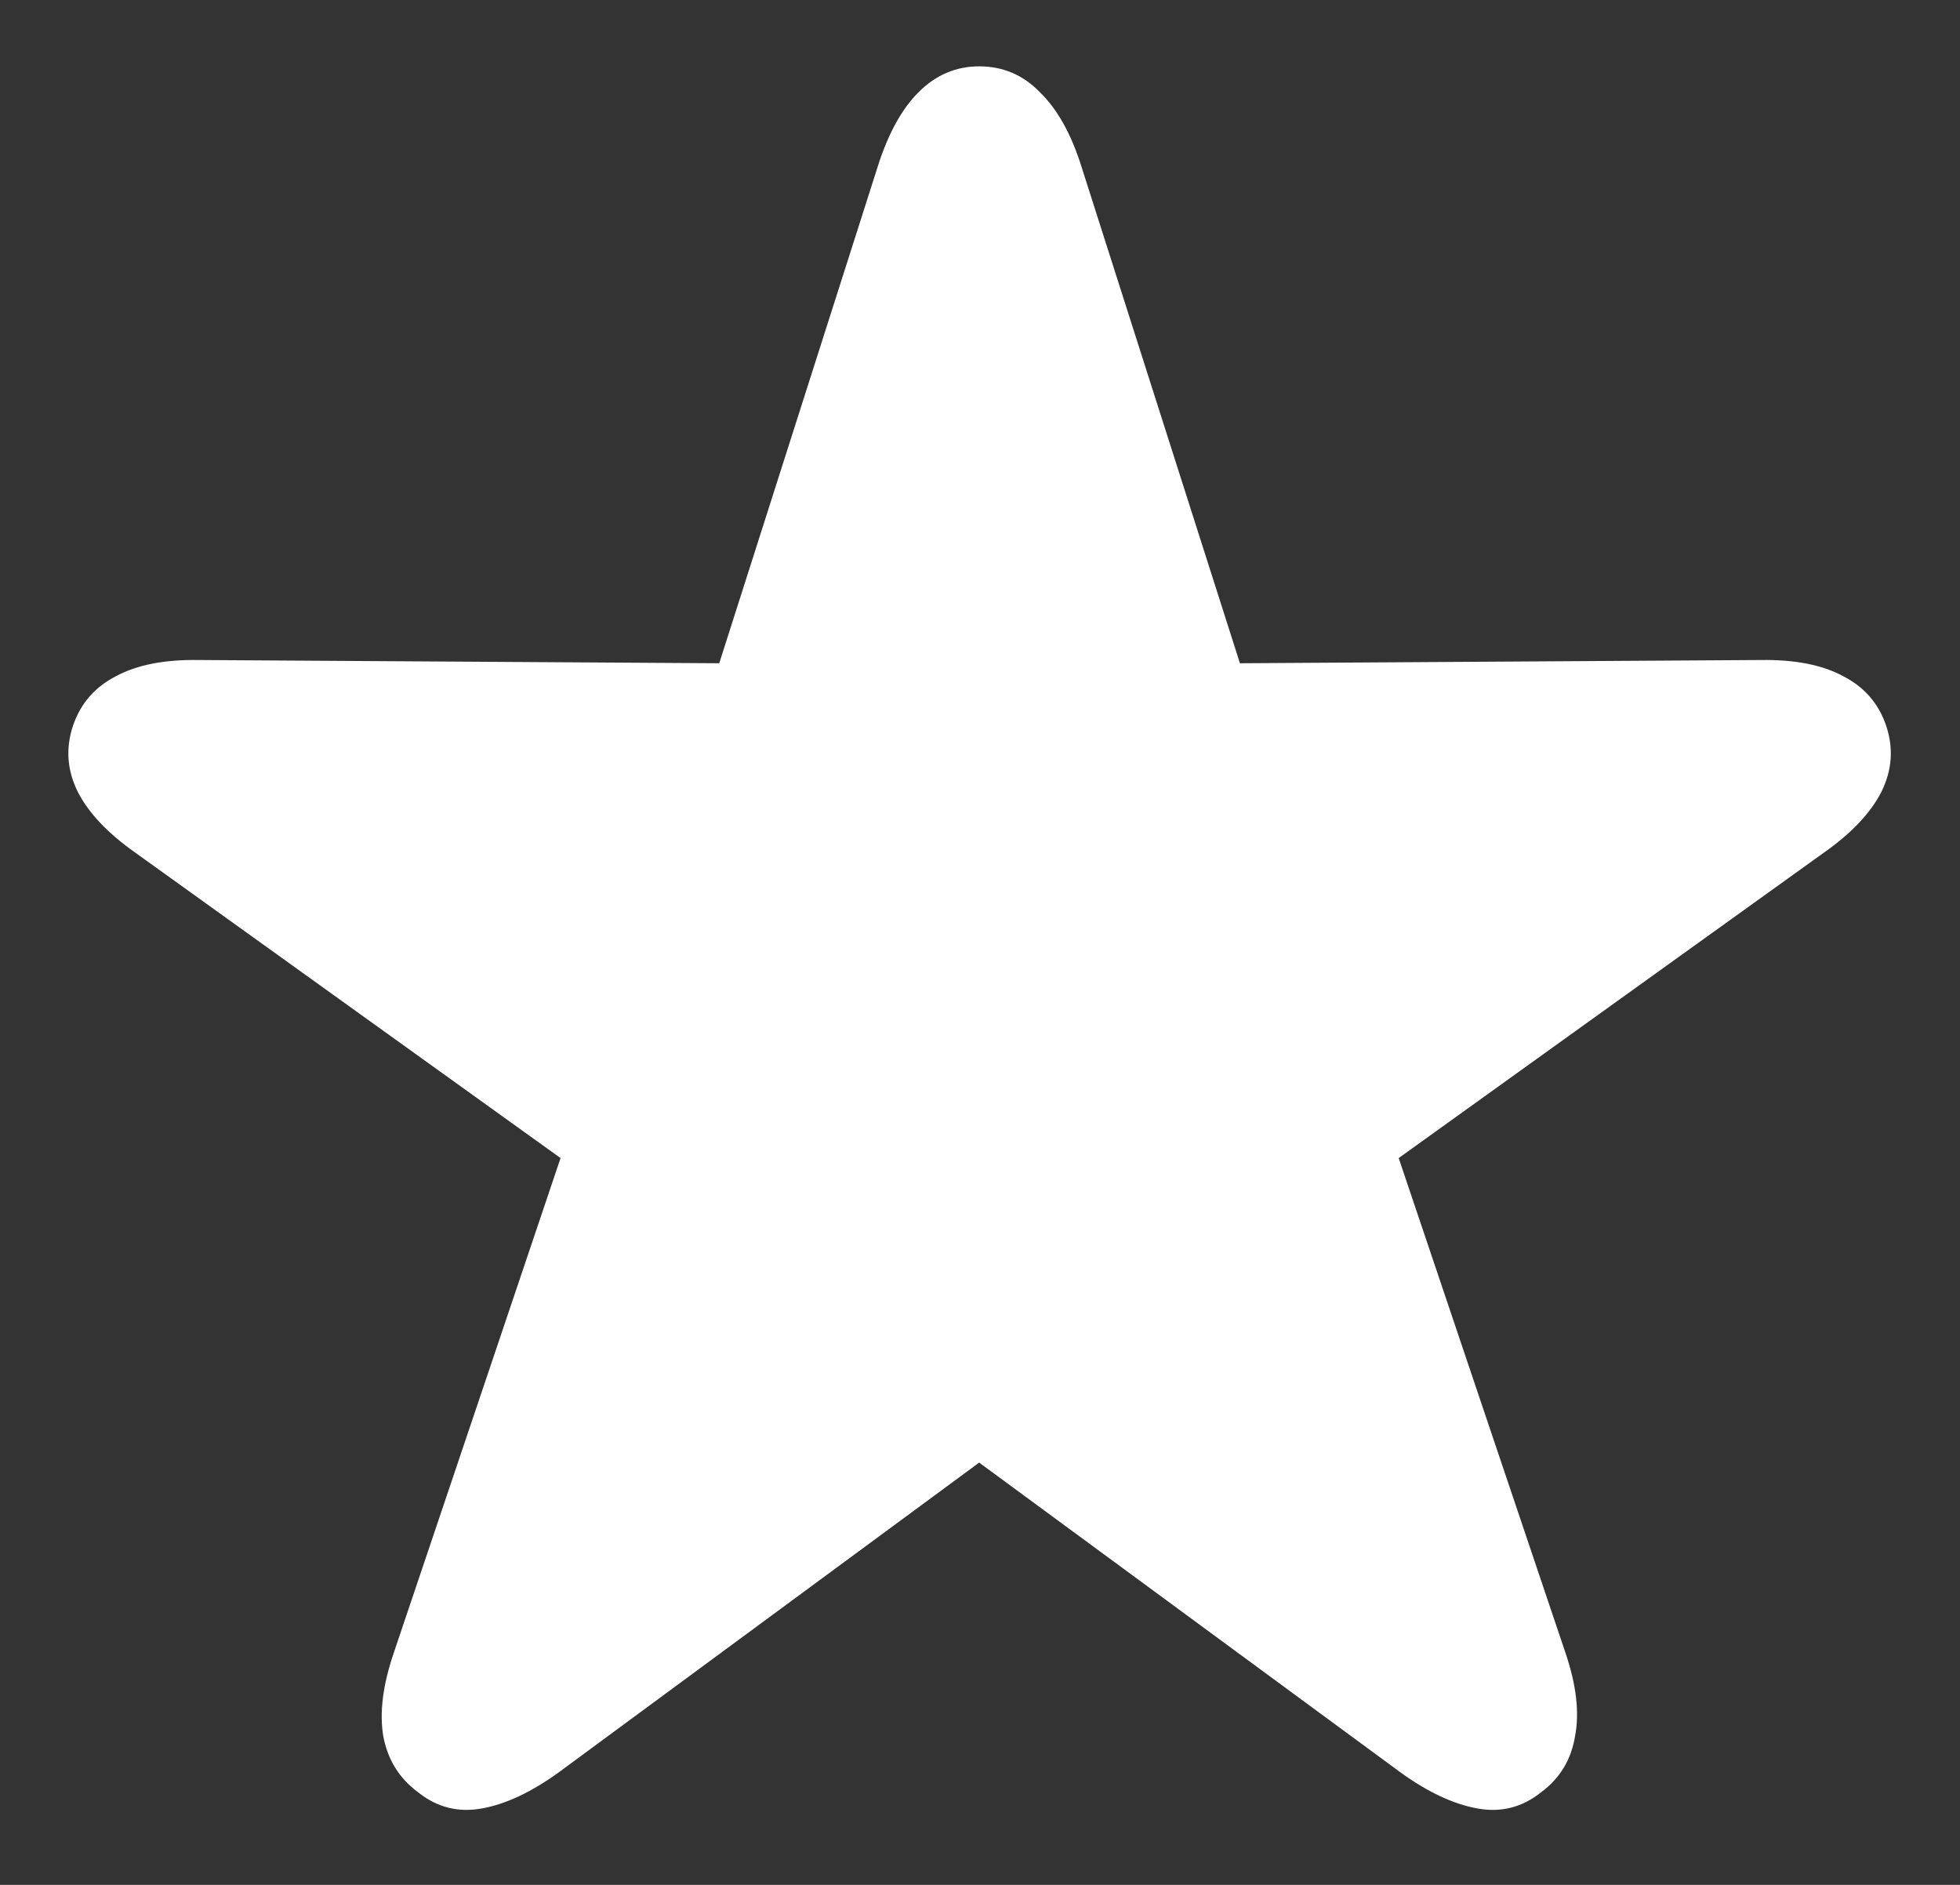 <svg width="26" height="25" viewBox="0 0 26 25" fill="none" xmlns="http://www.w3.org/2000/svg">
<rect x="0" y="0" width="26" height="25" fill="#333333" stroke="none"/>
<path d="M5.545 23.771C5.294 23.585 5.14 23.335 5.083 23.02C5.033 22.712 5.079 22.346 5.223 21.924L7.436 15.36L1.796 11.31C1.431 11.053 1.176 10.784 1.033 10.505C0.89 10.218 0.868 9.925 0.969 9.624C1.069 9.33 1.259 9.112 1.538 8.969C1.817 8.818 2.183 8.747 2.634 8.754L9.541 8.797L11.646 2.201C11.783 1.771 11.962 1.446 12.184 1.224C12.413 0.994 12.681 0.88 12.989 0.88C13.304 0.88 13.573 0.994 13.795 1.224C14.024 1.446 14.207 1.771 14.343 2.201L16.448 8.797L23.355 8.754C23.807 8.747 24.172 8.818 24.451 8.969C24.73 9.112 24.92 9.33 25.02 9.624C25.121 9.925 25.099 10.218 24.956 10.505C24.813 10.784 24.559 11.053 24.193 11.31L18.554 15.36L20.767 21.924C20.91 22.346 20.953 22.712 20.895 23.02C20.845 23.335 20.695 23.585 20.444 23.771C20.194 23.972 19.911 24.044 19.596 23.986C19.281 23.929 18.944 23.771 18.586 23.514L12.989 19.399L7.403 23.514C7.045 23.771 6.709 23.929 6.394 23.986C6.078 24.044 5.796 23.972 5.545 23.771Z" fill="white"/>
</svg>
